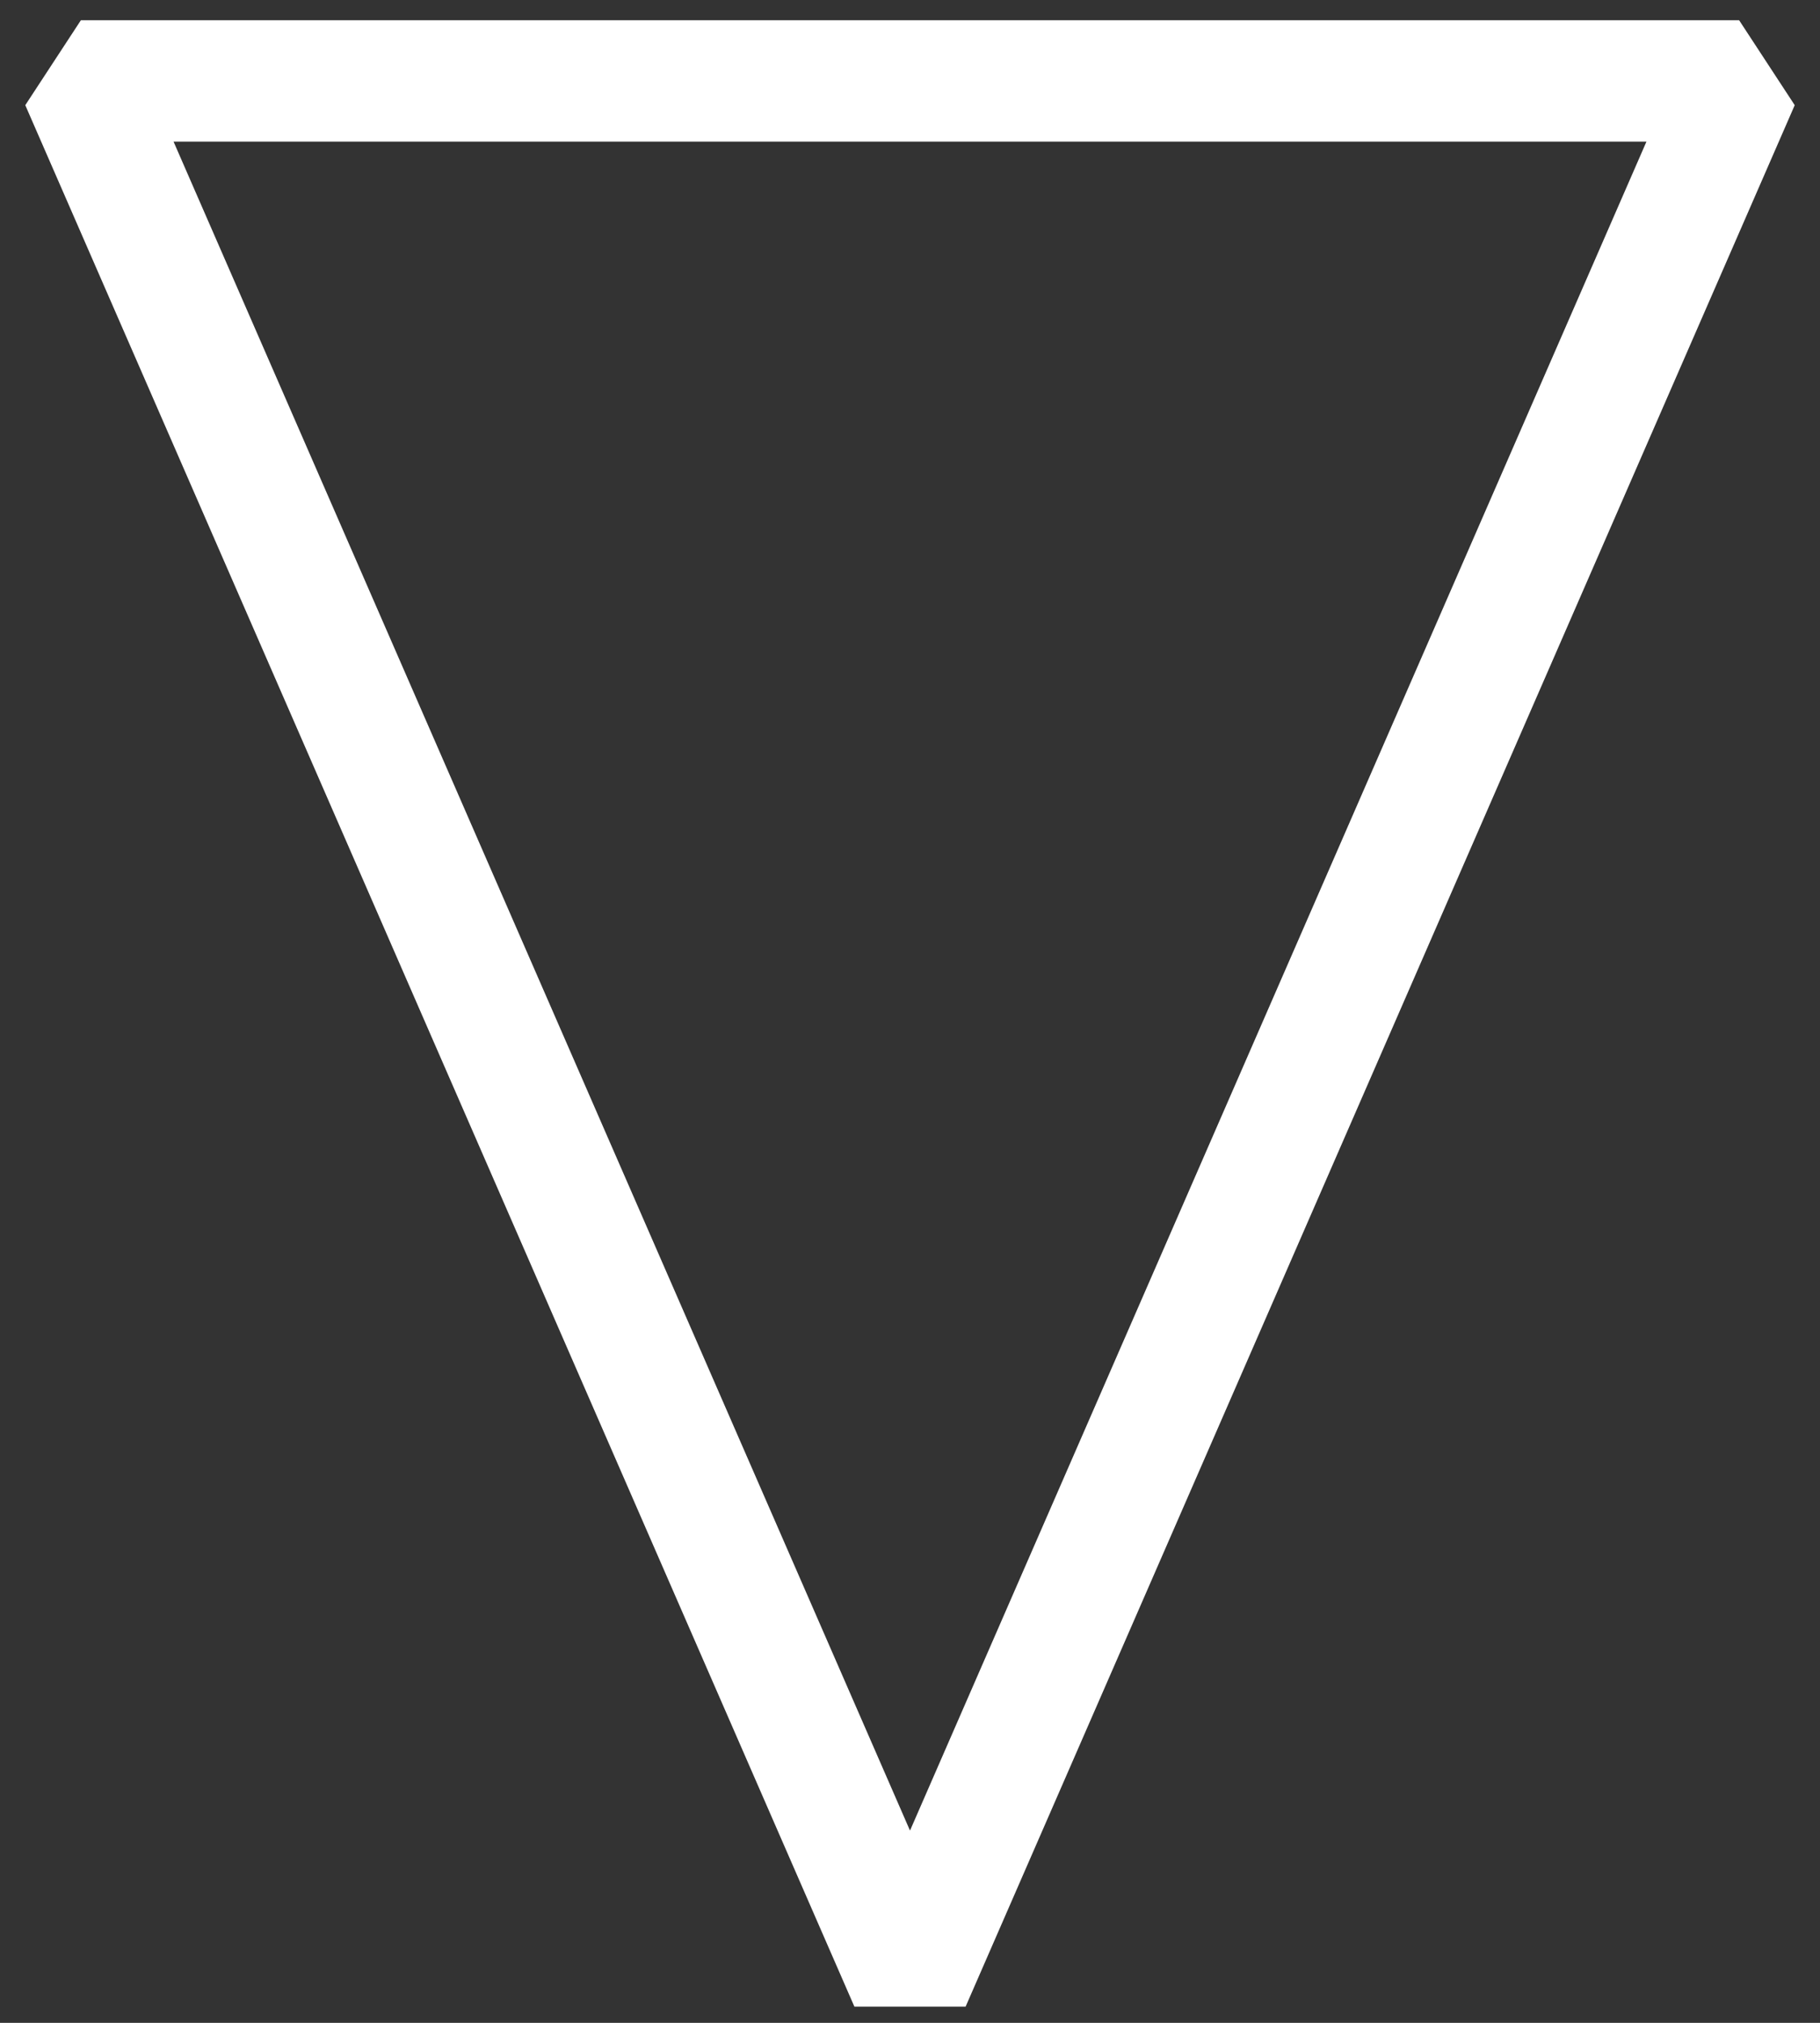 <?xml version="1.0" encoding="UTF-8"?>
<svg width="45px" height="50px" viewBox="0 0 45 50" version="1.1" xmlns="http://www.w3.org/2000/svg" xmlns:xlink="http://www.w3.org/1999/xlink">
    <rect x="0" y="0" width="45" height="50" fill="#333333" stroke="none"/>
    <!-- Generator: Sketch 52.2 (67145) - http://www.bohemiancoding.com/sketch -->
    <title>arrow-down</title>
    <desc>Created with Sketch.</desc>
    <g id="arrow-down" stroke="none" stroke-width="1" fill="none" fill-rule="evenodd" stroke-linejoin="bevel">
        <polygon id="Path" stroke="#FFFFFF" stroke-width="3" transform="translate(22.5, 25.5) scale(1, -1) translate(-22.5, -25.5) " points="2 49 43 49 22.5 2"></polygon>
    </g>
</svg>